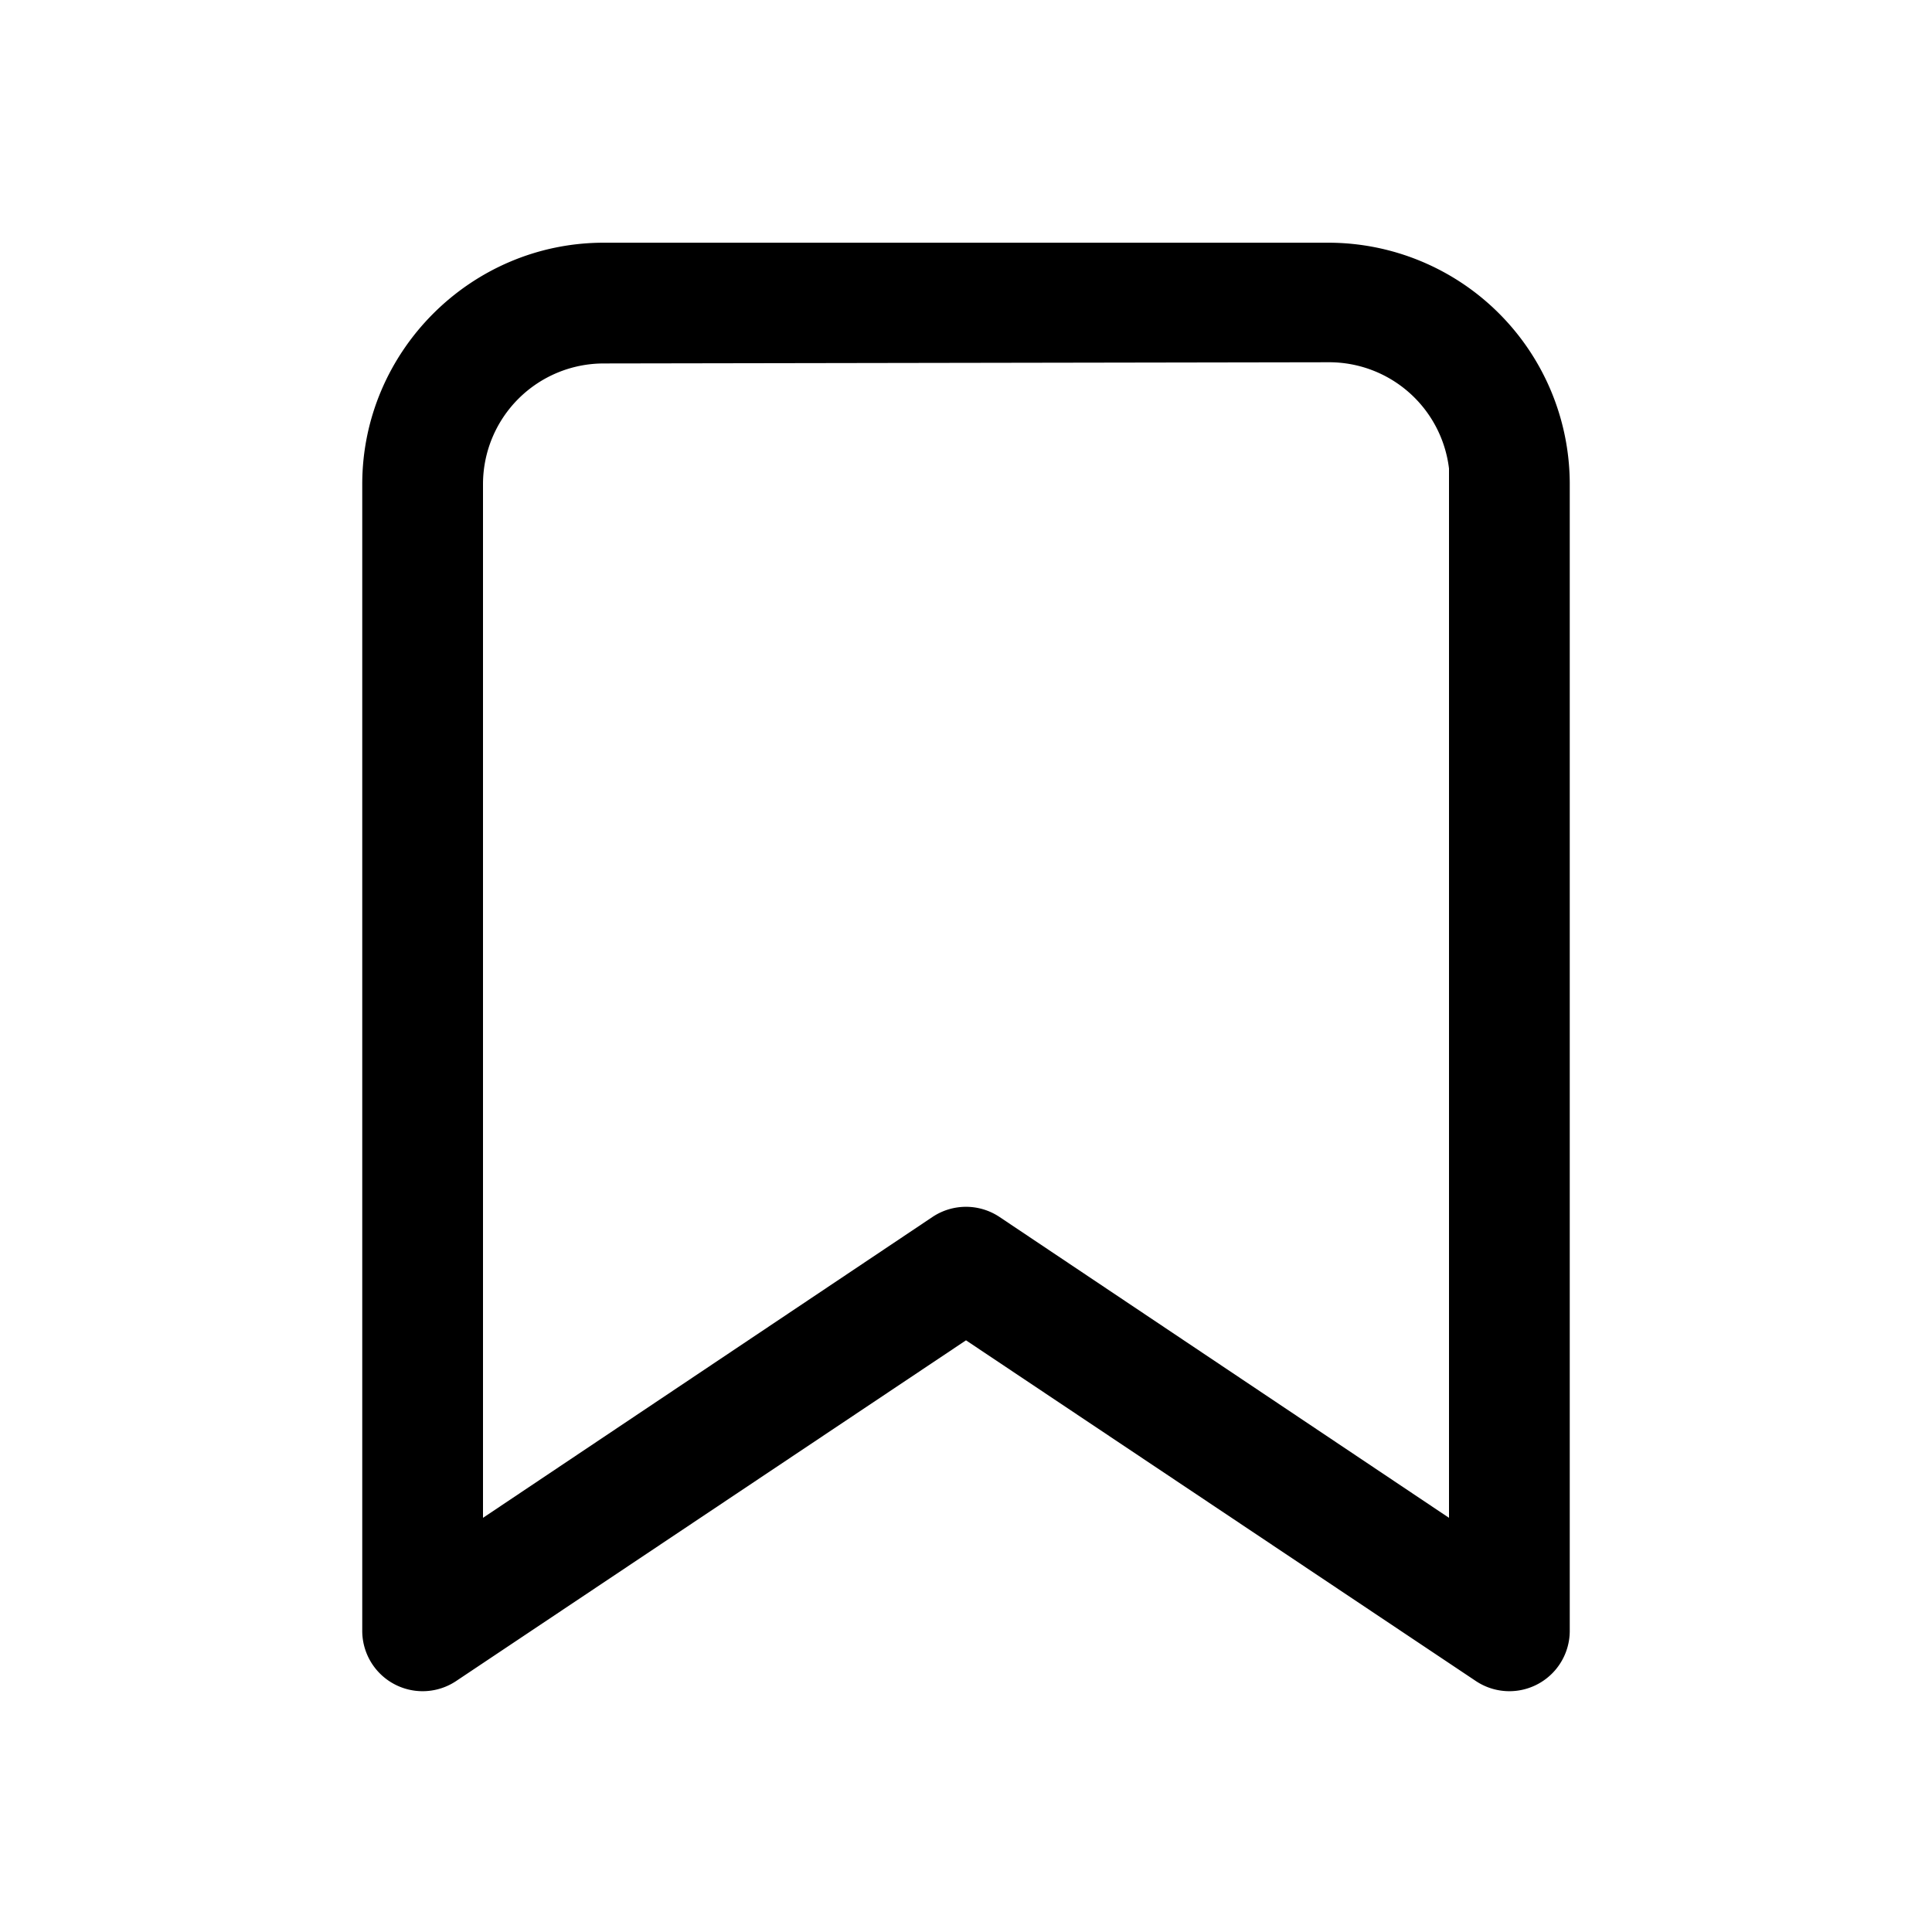 <svg width="16" height="16" viewBox="0 0 16 16" xmlns="http://www.w3.org/2000/svg"><path d="M3.78 13.92A.5.5 0 013 13.5V4.01c0-1.1.9-2 2-2h6A2 2 0 0113 4v9.5a.5.5 0 01-.78.42L8 11.1l-4.22 2.82zM12 4v-.12A1 1 0 0011 3l-6 .01a1 1 0 00-1 1v8.56l3.72-2.49a.5.5 0 01.56 0L12 12.57V4z"/></svg>